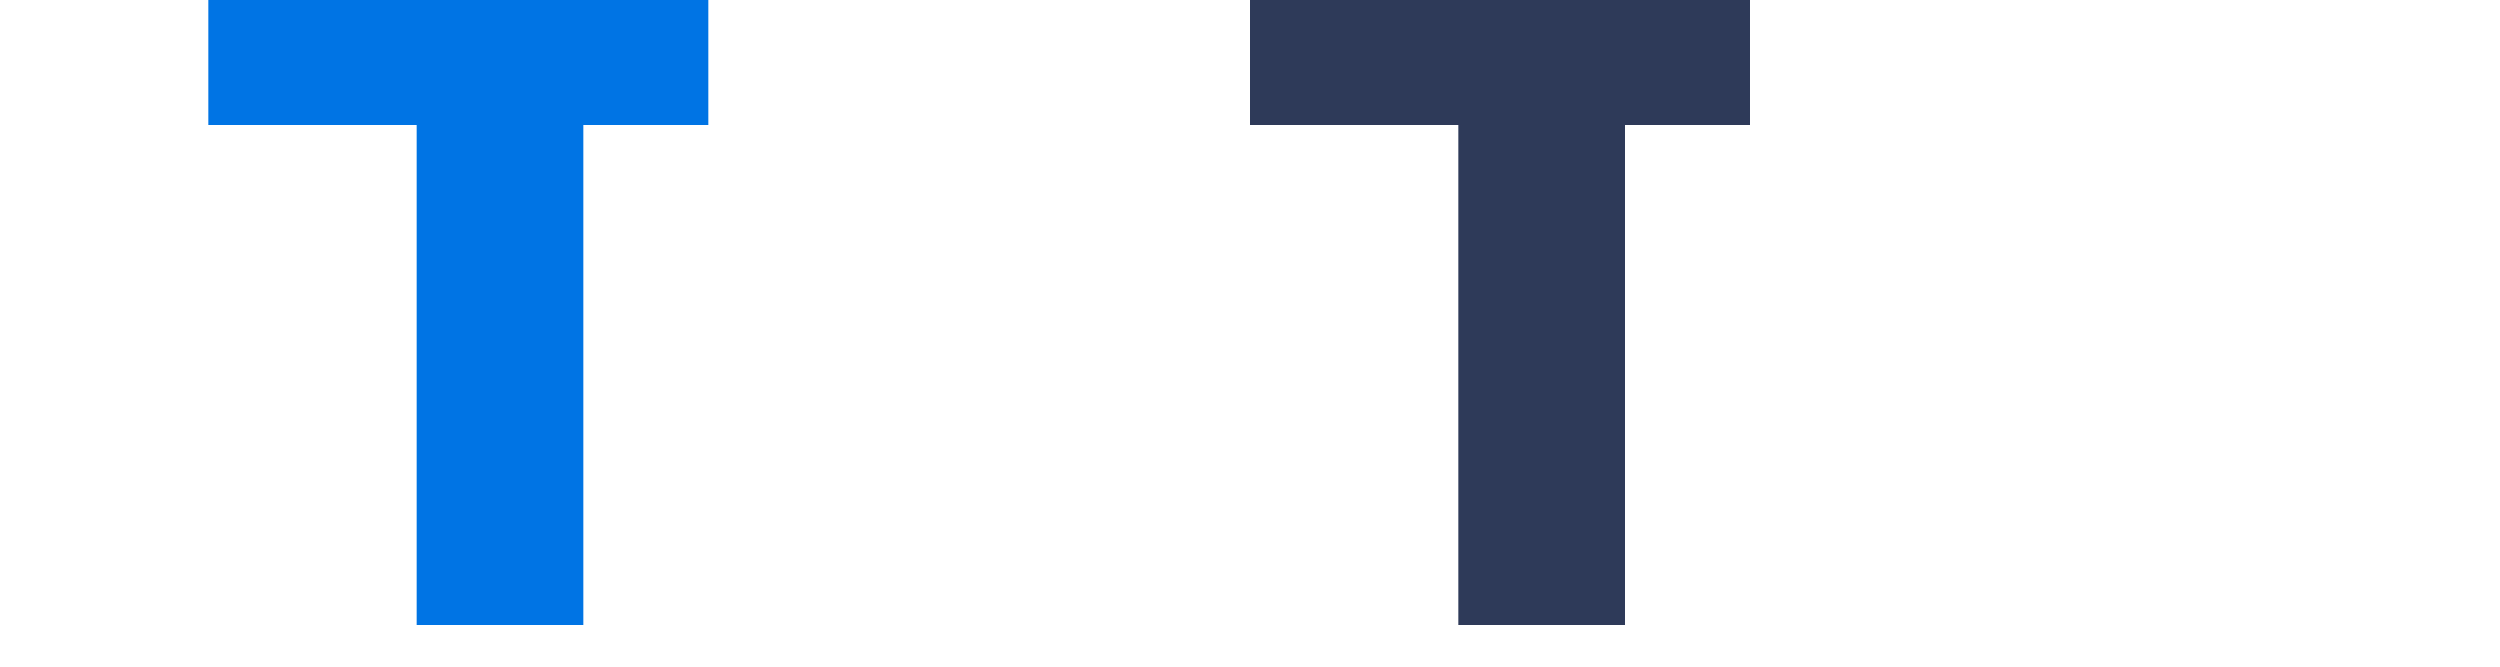 <svg xmlns="http://www.w3.org/2000/svg" viewBox="0 0 120 32" aria-labelledby="title">
  <title id="title">ToolTally logo</title>
  <rect x="10" y="0" width="24" height="6" fill="#0074E4"/>
  <rect x="20" y="6" width="8" height="24" fill="#0074E4"/>
  <rect x="60" y="0" width="24" height="6" fill="#2E3A59"/>
  <rect x="70" y="6" width="8" height="24" fill="#2E3A59"/>
</svg>